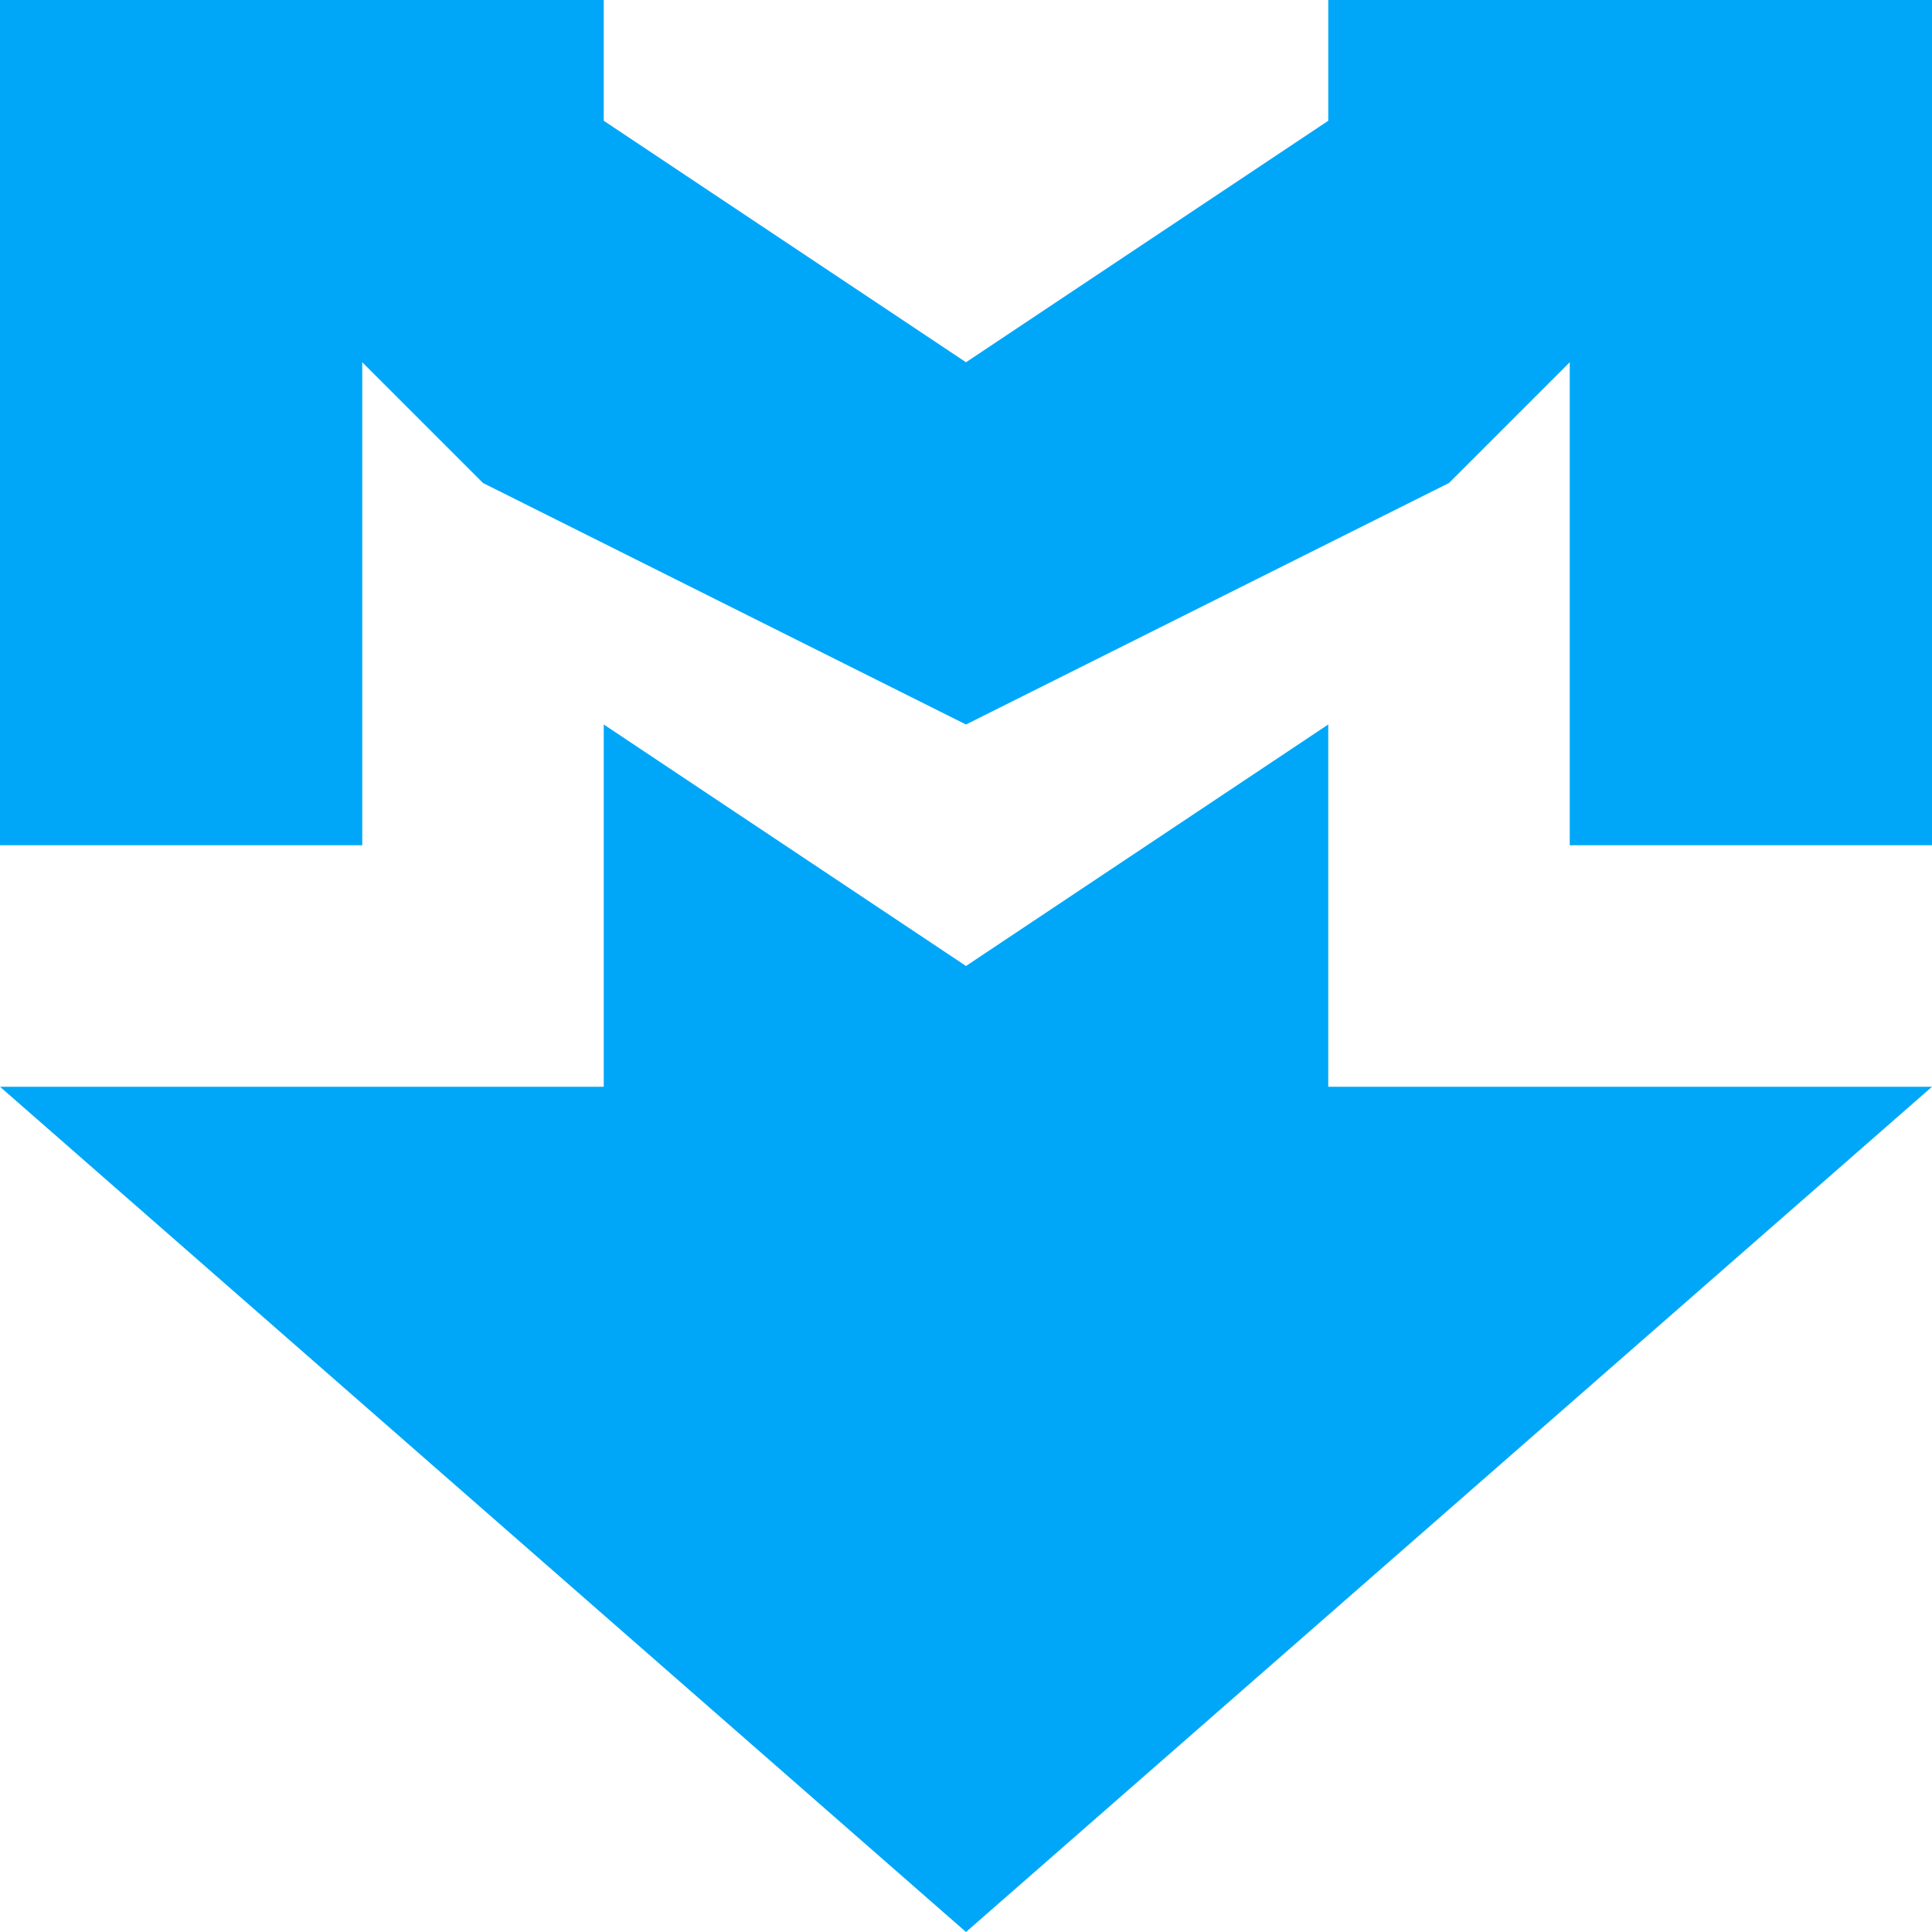 <svg xmlns="http://www.w3.org/2000/svg" width="16" height="16"><path d="M0 7V0h5v1l3 2 3-2V0h5v7h-3V3l-1 1-4 2-4-2-1-1v4zM0 9l8 7 8-7" style="fill:#00a7f8"/><path d="M11 10H5V6l3 2 3-2z" style="fill:#00a7f8"/></svg>